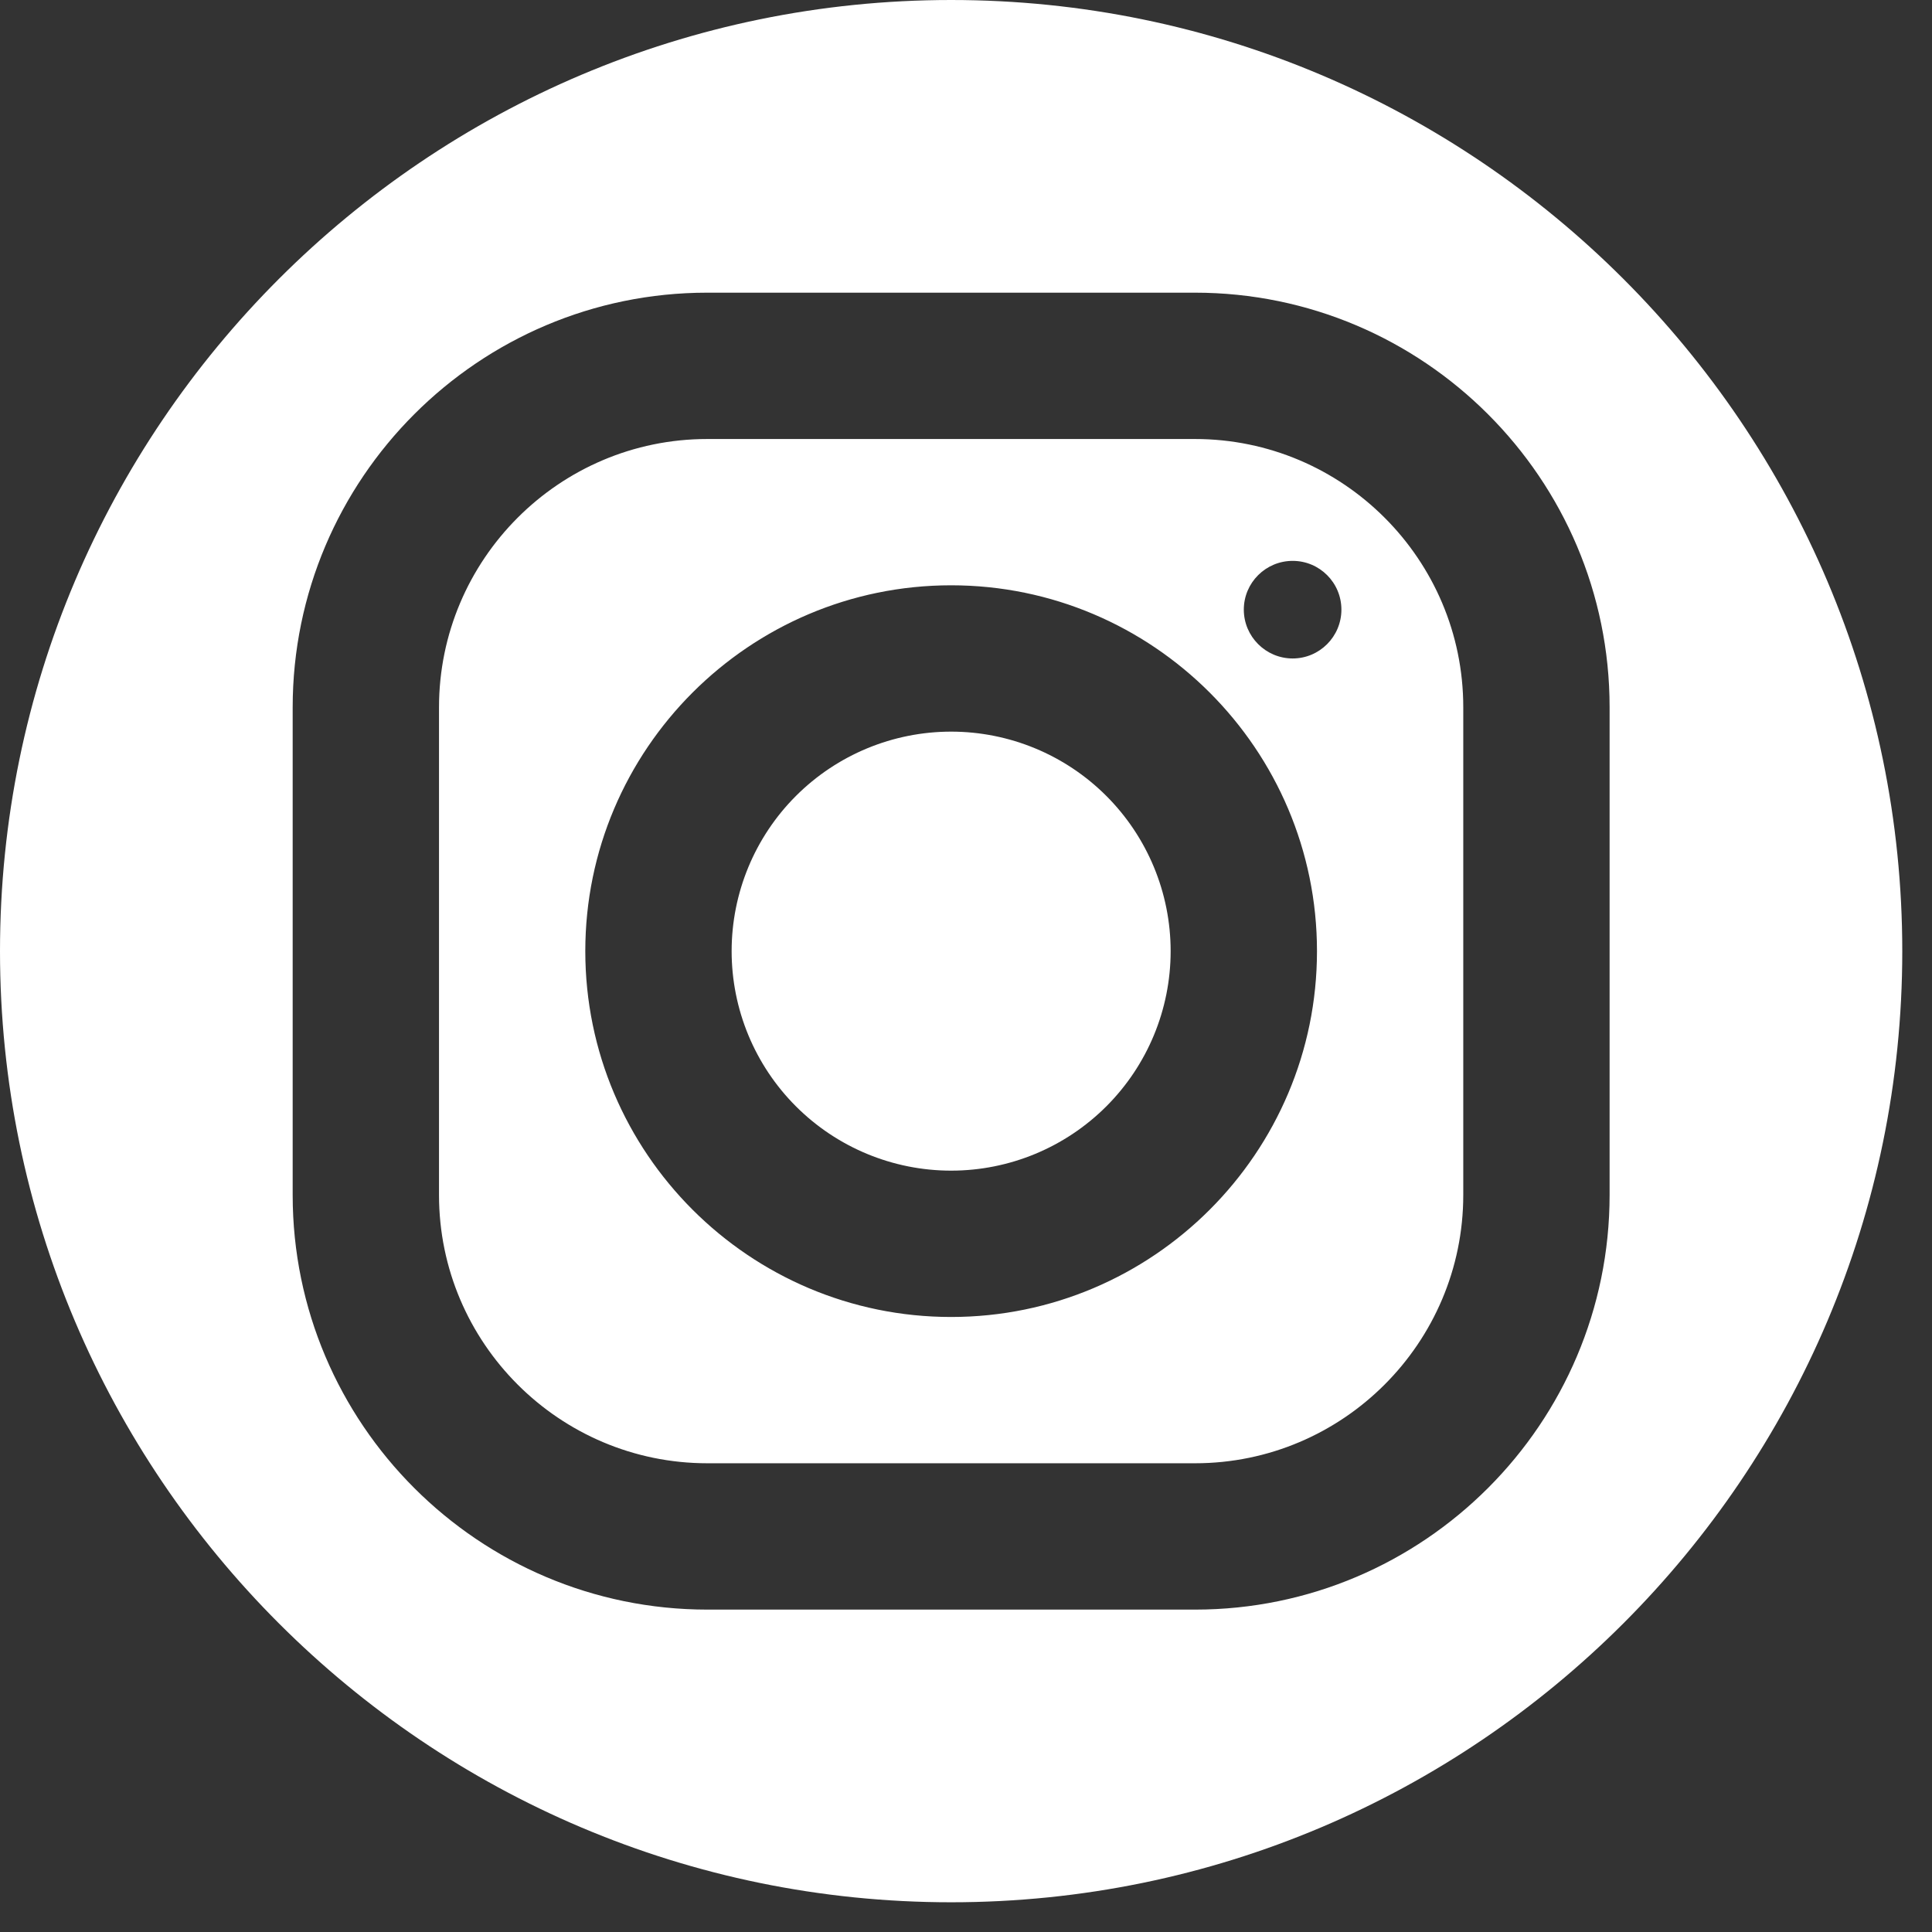 <svg width="39" height="39" viewBox="0 0 39 39" fill="none" xmlns="http://www.w3.org/2000/svg">
<rect x="0" y="0" width="39" height="39" fill="#333333" stroke="none"/>
<path d="M19.2 0C8.613 0 0 8.613 0 19.2C0 29.787 8.613 38.4 19.2 38.4C29.787 38.4 38.4 29.787 38.4 19.2C38.4 8.613 29.787 0 19.2 0ZM14.276 5.908H24.121C28.736 5.908 32.492 9.662 32.492 14.276V24.121C32.492 28.736 28.738 32.492 24.124 32.492H14.279C9.663 32.492 5.908 28.738 5.908 24.124V14.279C5.908 9.663 9.662 5.908 14.276 5.908ZM14.276 8.862C11.291 8.862 8.862 11.293 8.862 14.279V24.124C8.862 27.109 11.293 29.538 14.279 29.538H24.124C27.109 29.538 29.538 27.108 29.538 24.121V14.276C29.538 11.291 27.108 8.862 24.121 8.862H14.276ZM26.094 11.322C26.638 11.322 27.078 11.762 27.078 12.306C27.078 12.849 26.638 13.292 26.094 13.292C25.551 13.292 25.108 12.849 25.108 12.306C25.108 11.762 25.551 11.322 26.094 11.322ZM19.2 11.815C23.272 11.815 26.585 15.128 26.585 19.2C26.585 23.272 23.272 26.585 19.2 26.585C15.128 26.585 11.815 23.272 11.815 19.2C11.815 15.128 15.128 11.815 19.2 11.815ZM19.2 14.769C18.025 14.769 16.898 15.236 16.067 16.067C15.236 16.898 14.769 18.025 14.769 19.2C14.769 20.375 15.236 21.502 16.067 22.333C16.898 23.164 18.025 23.631 19.2 23.631C20.375 23.631 21.502 23.164 22.333 22.333C23.164 21.502 23.631 20.375 23.631 19.2C23.631 18.025 23.164 16.898 22.333 16.067C21.502 15.236 20.375 14.769 19.2 14.769Z" fill="white"/>
</svg>
